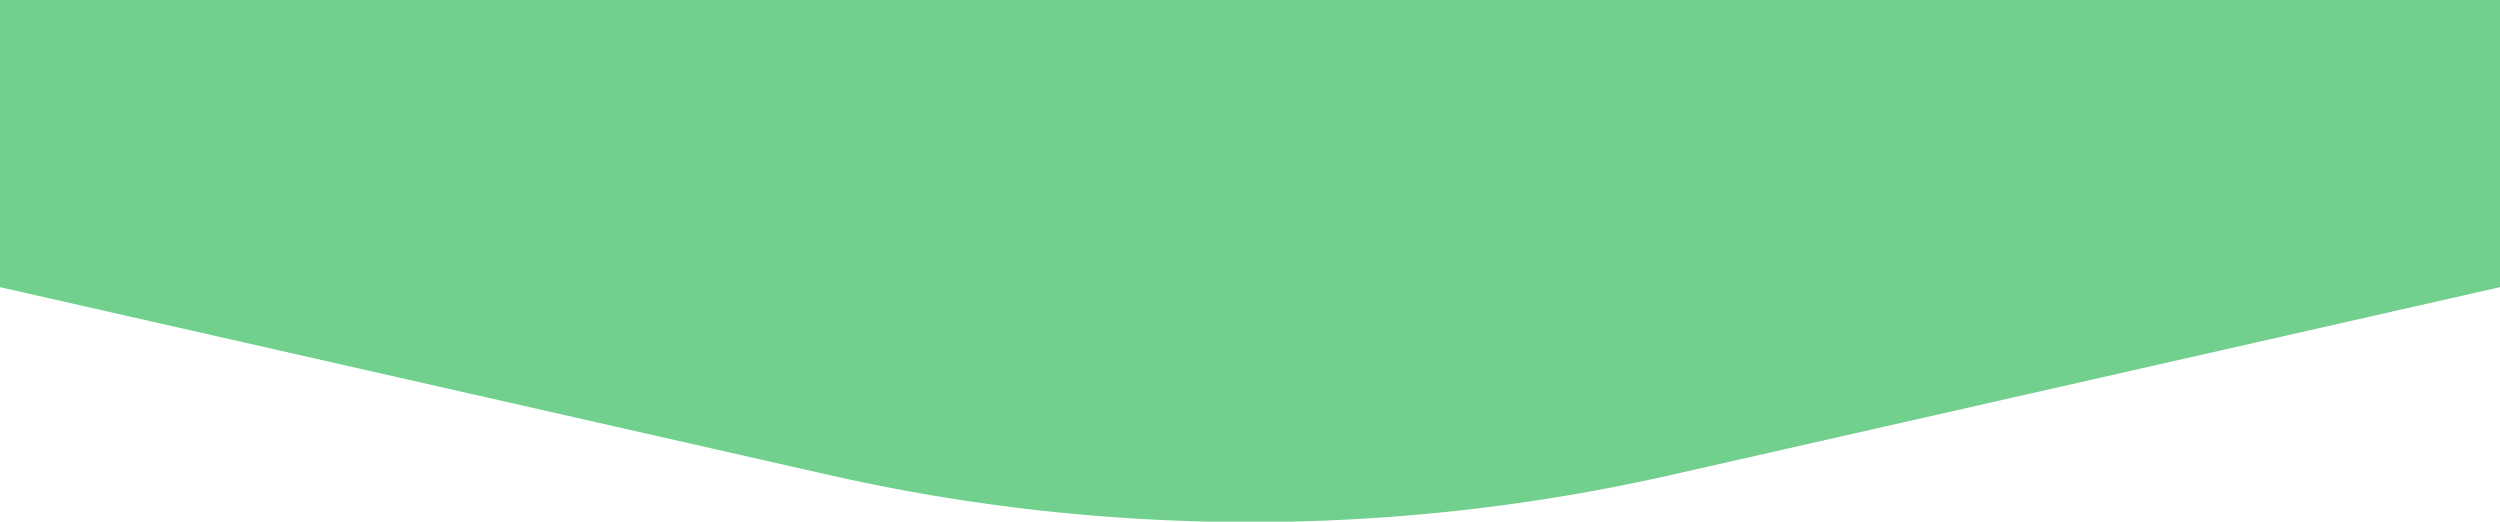 <svg id="Group_6024" data-name="Group 6024" xmlns="http://www.w3.org/2000/svg" xmlns:xlink="http://www.w3.org/1999/xlink" width="1366" height="285" viewBox="0 0 1366 285">
  <defs>
    <clipPath id="clip-path">
      <rect id="Rectangle_511" data-name="Rectangle 511" width="1366" height="285" fill="#71d08d"/>
    </clipPath>
  </defs>
  <g id="Group_6023" data-name="Group 6023" clip-path="url(#clip-path)">
    <path id="Path_3850" data-name="Path 3850" d="M0,156.9,452.186,259.352a1041.381,1041.381,0,0,0,461.628,0L1366,156.9V0H0Z" transform="translate(0 0)" fill="#71d08d"/>
  </g>
</svg>
